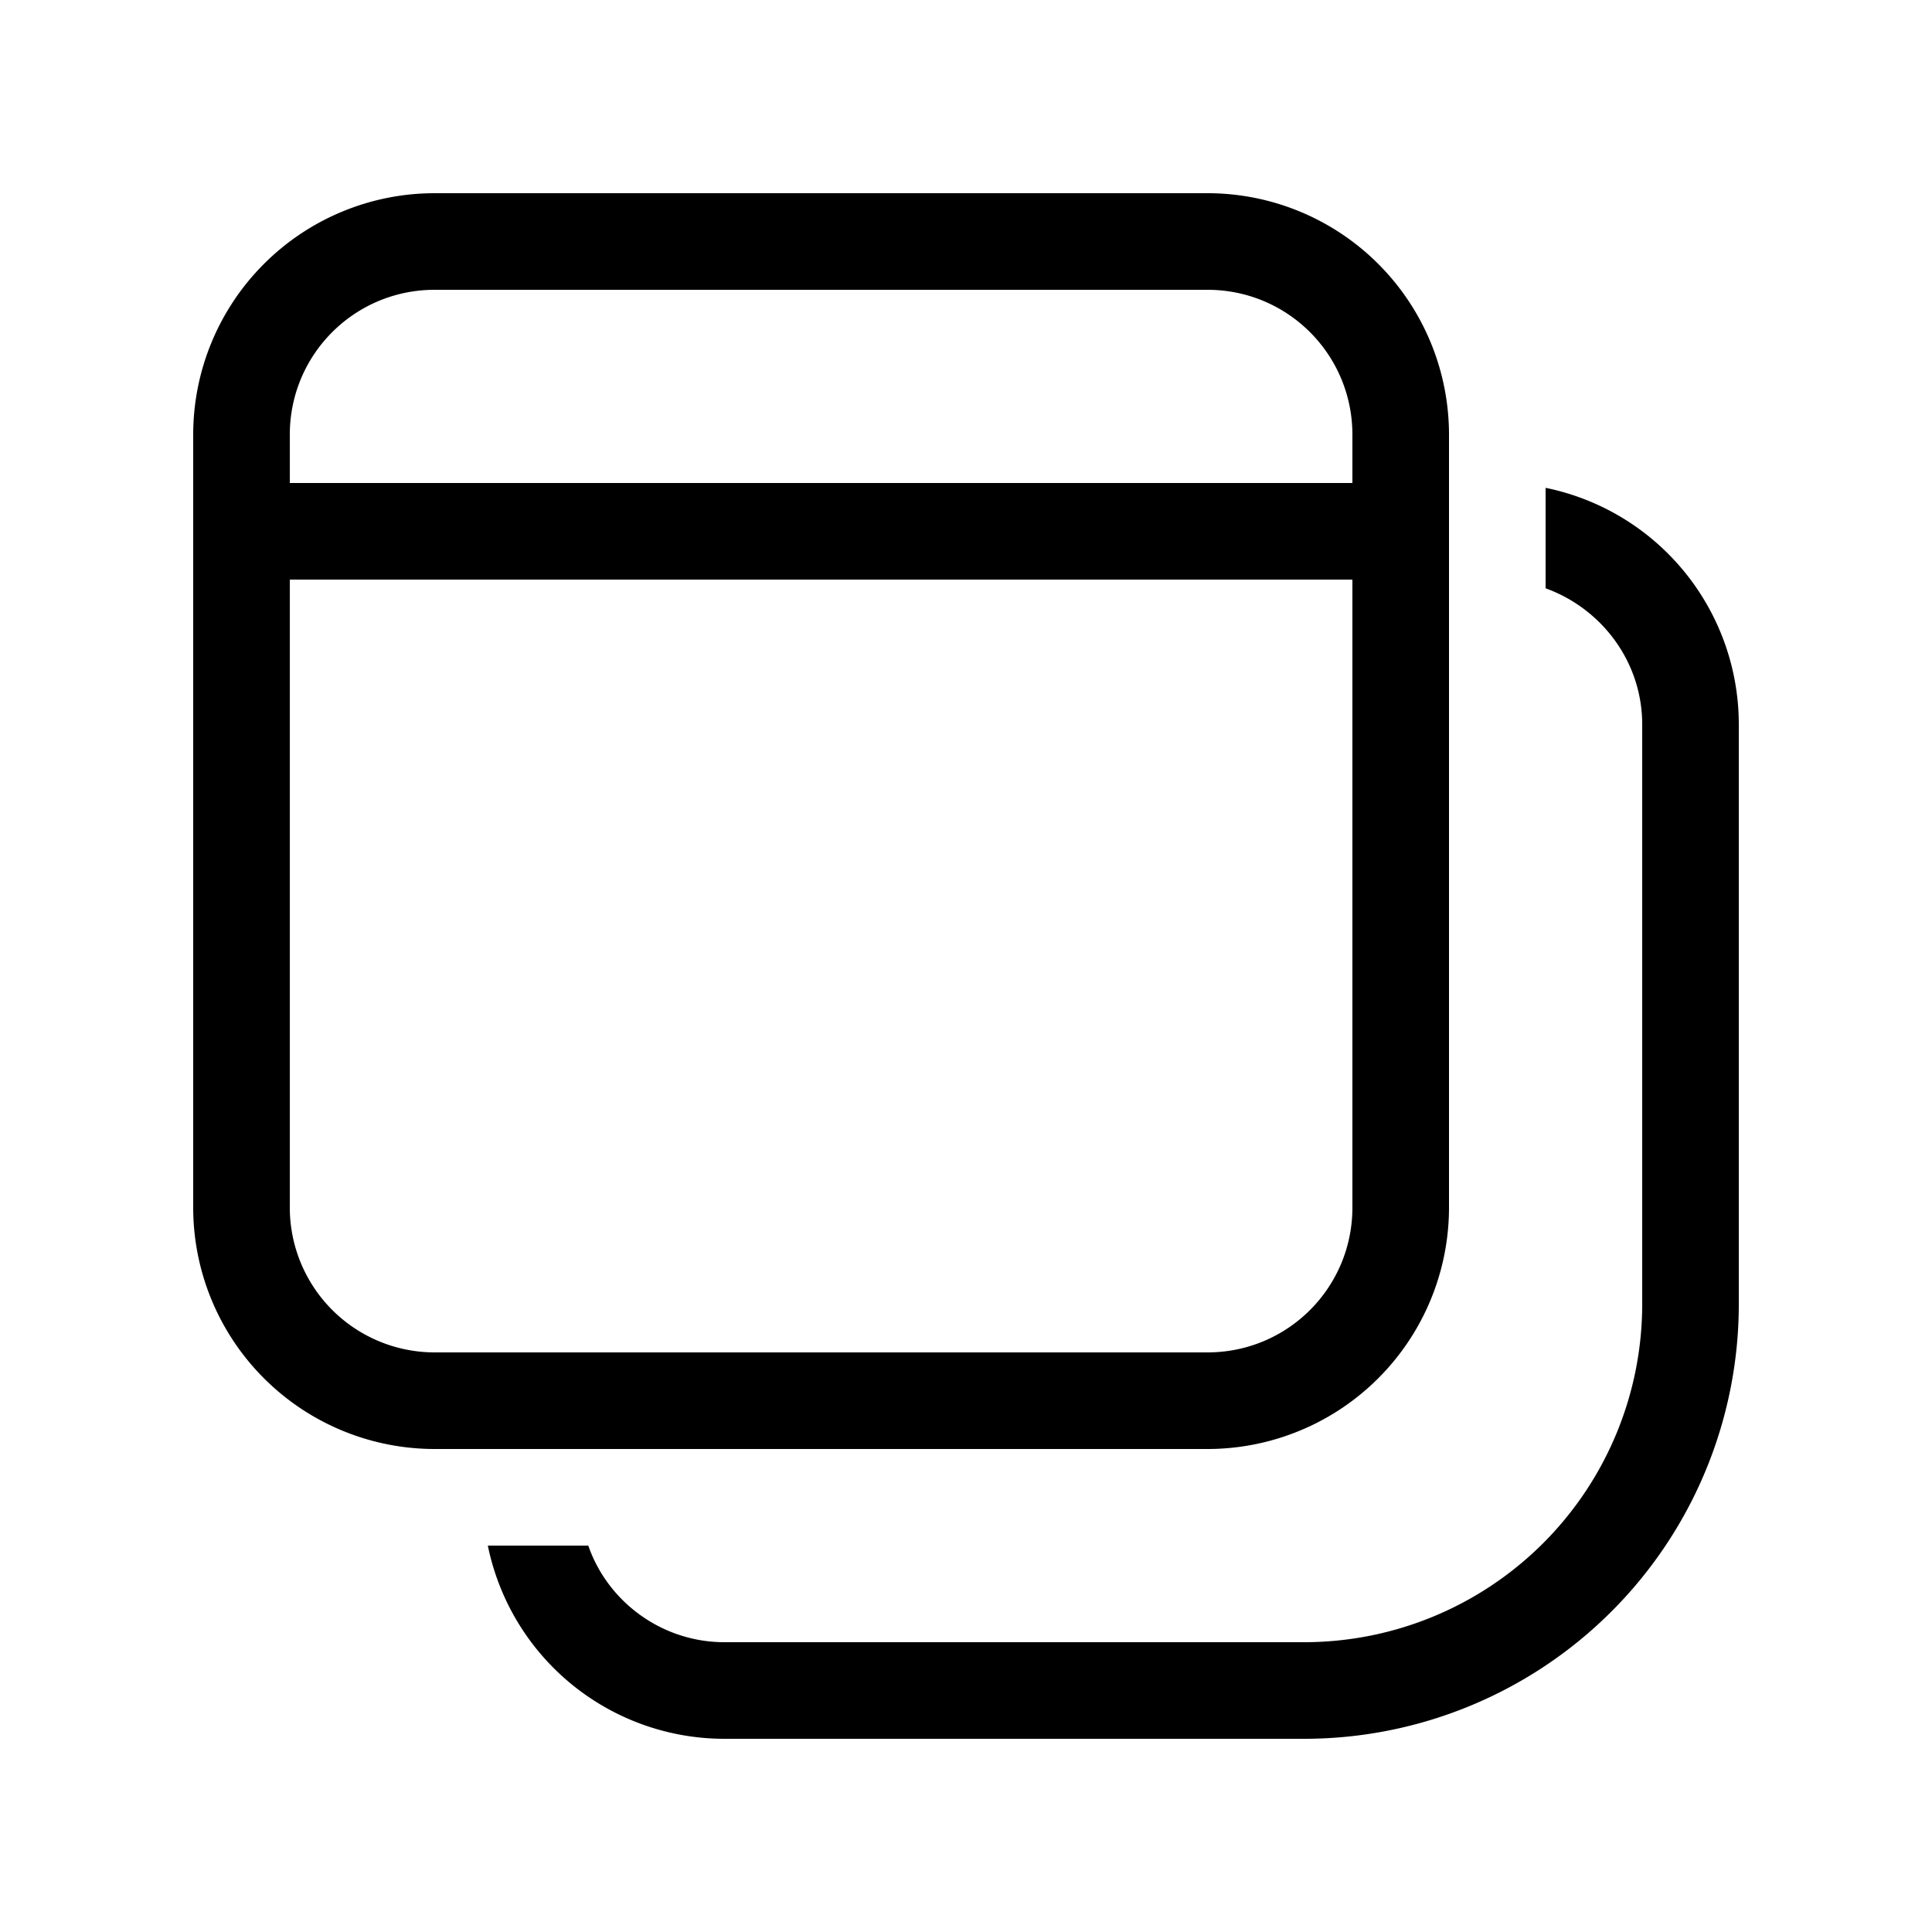 <svg width="20" height="20" viewBox="0 0 20 20" xmlns="http://www.w3.org/2000/svg"><path d="M4.5 2A2.5 2.5 0 002 4.5v8A2.5 2.5 0 004.5 15h8a2.5 2.5 0 002.5-2.5v-8A2.5 2.5 0 0012.5 2h-8zM3 4.5C3 3.67 3.67 3 4.5 3h8c.83 0 1.5.67 1.5 1.5V5H3v-.5zM3 6h11v6.5c0 .83-.67 1.5-1.5 1.5h-8A1.5 1.5 0 013 12.5V6zm4.5 12a2.5 2.5 0 01-2.45-2h1.04c.2.58.76 1 1.41 1h6a3.5 3.5 0 003.5-3.5v-6c0-.65-.42-1.2-1-1.41V5.05a2.5 2.5 0 012 2.45v6a4.5 4.5 0 01-4.5 4.5h-6z"/></svg>